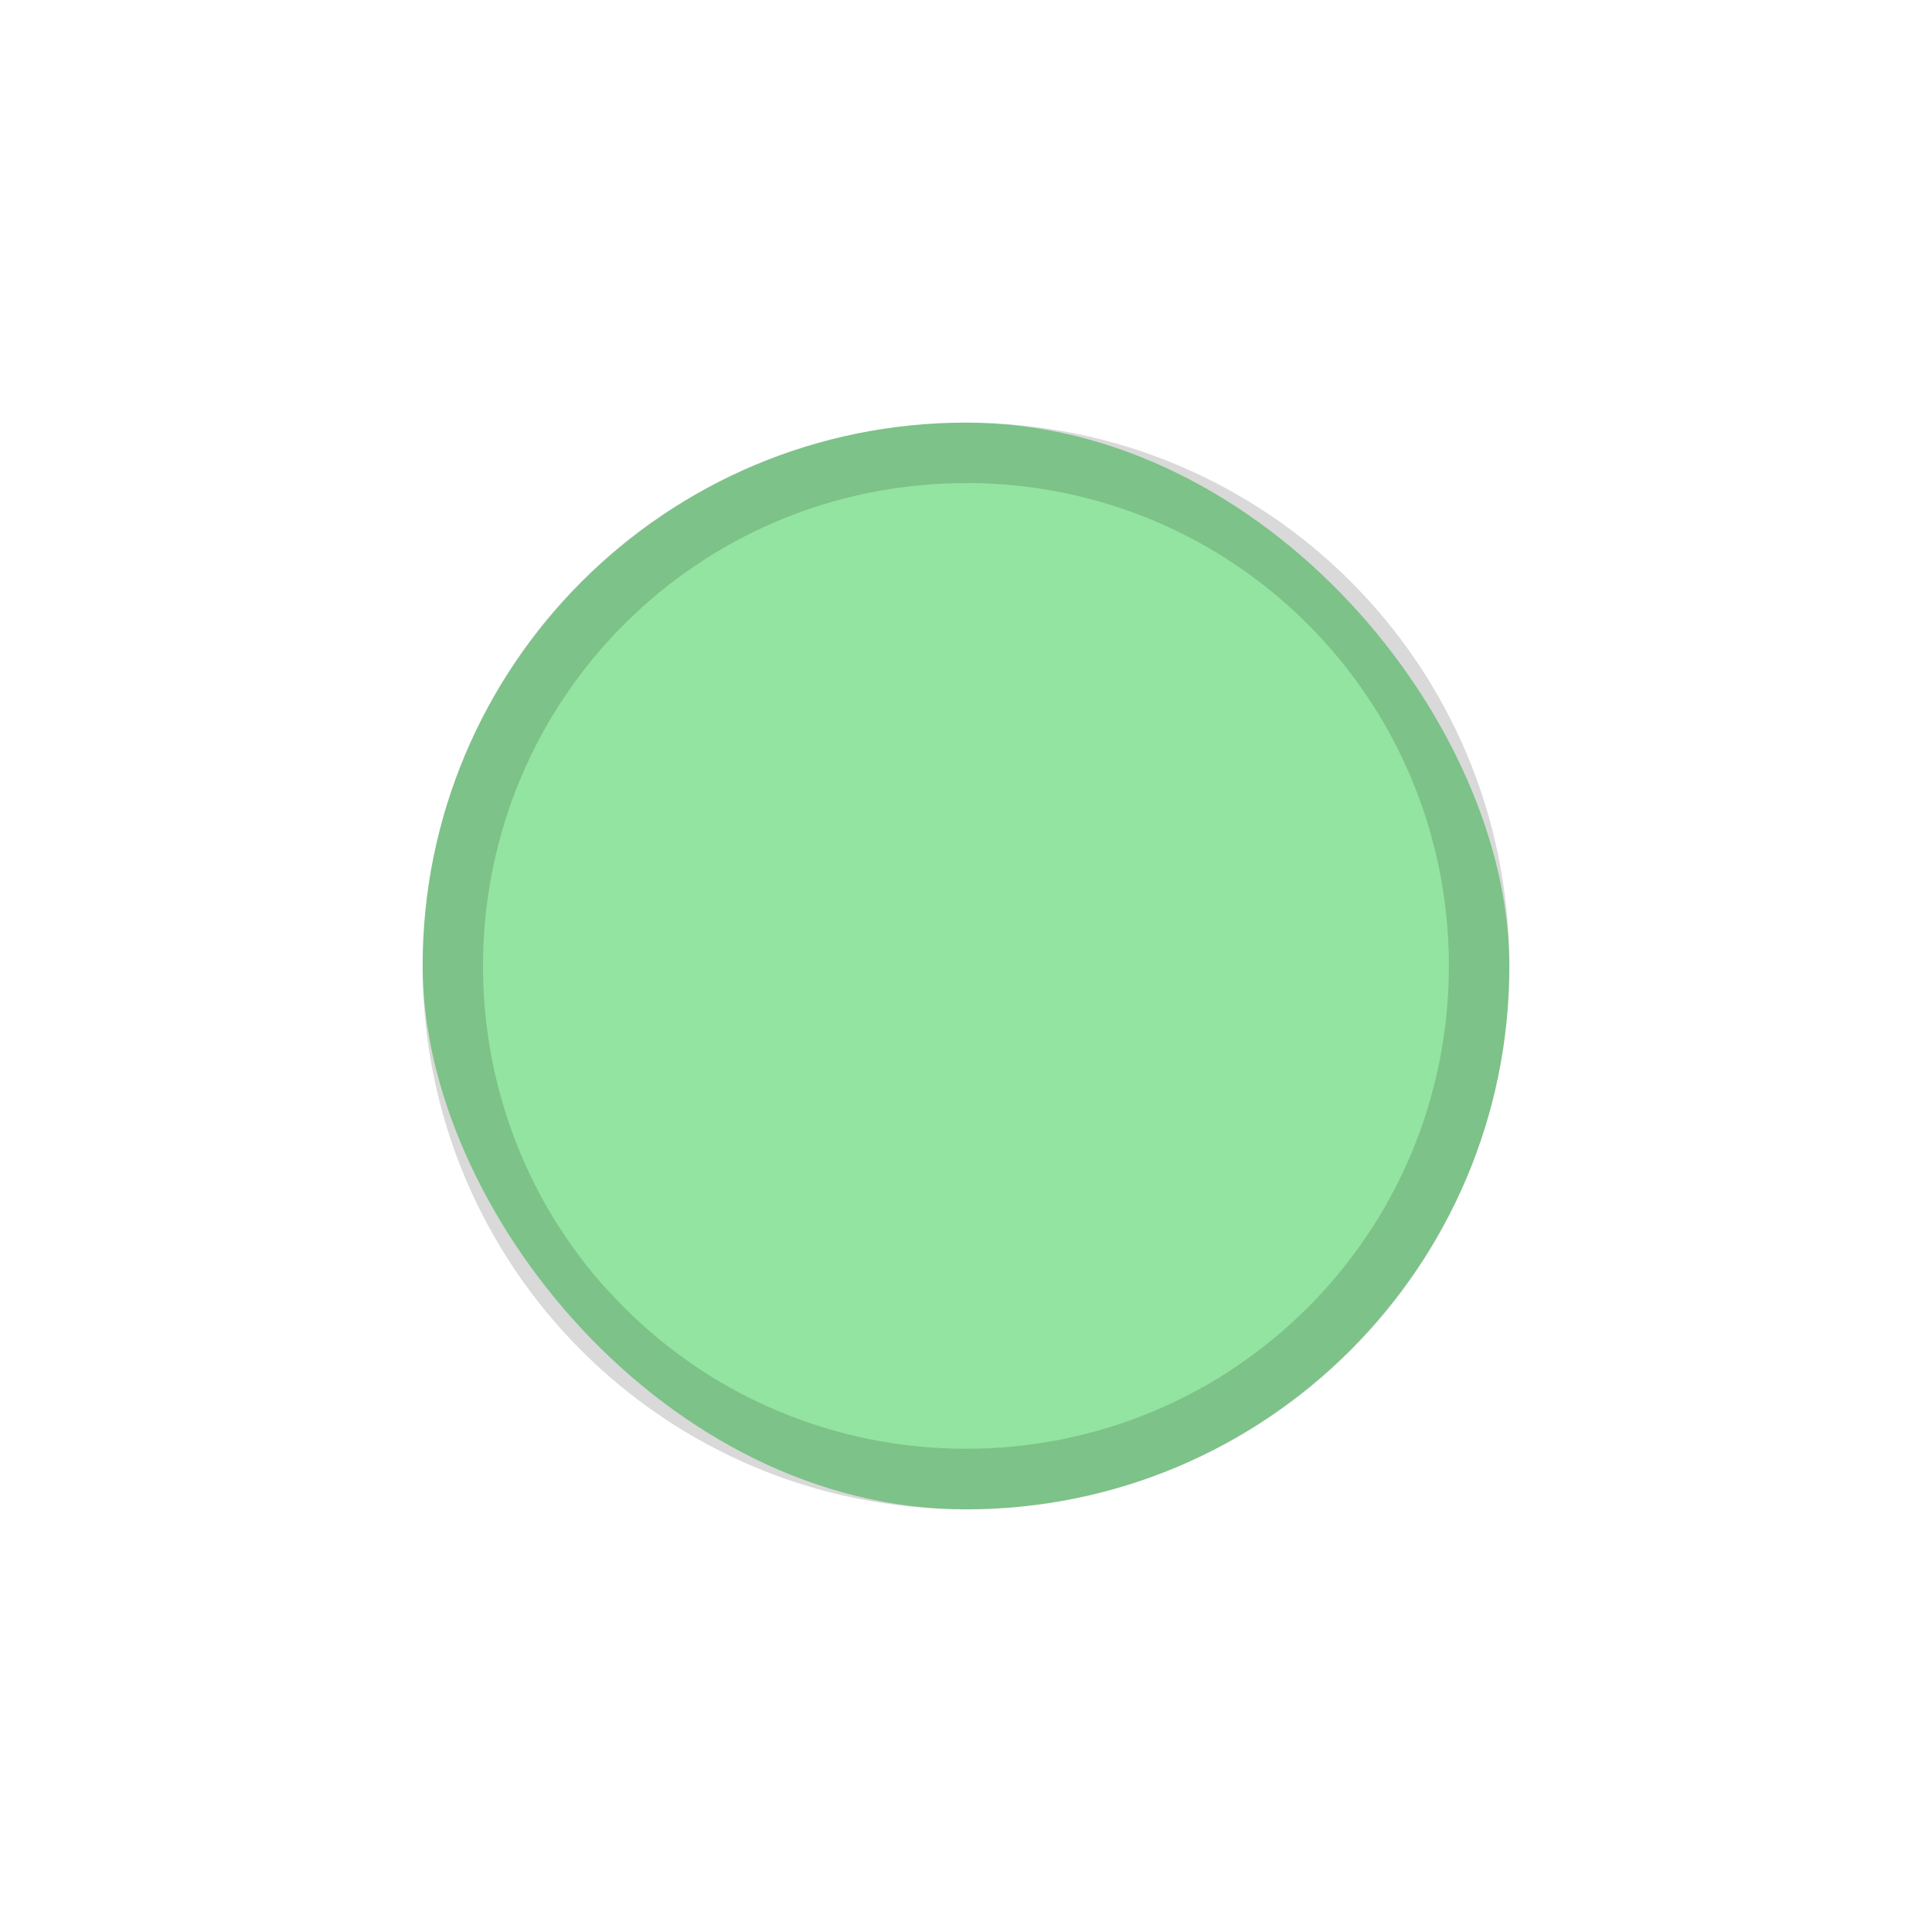 <?xml version="1.0" encoding="UTF-8" standalone="no"?>
<svg
   height="32"
   width="32"
   version="1.1"
   id="svg25"
   sodipodi:docname="titlebutton-maximize-backdrop.svg"
   inkscape:version="1.1.2 (0a00cf5339, 2022-02-04, custom)"
   xmlns:inkscape="http://www.inkscape.org/namespaces/inkscape"
   xmlns:sodipodi="http://sodipodi.sourceforge.net/DTD/sodipodi-0.dtd"
   xmlns="http://www.w3.org/2000/svg"
   xmlns:svg="http://www.w3.org/2000/svg"
   xmlns:rdf="http://www.w3.org/1999/02/22-rdf-syntax-ns#"
   xmlns:cc="http://creativecommons.org/ns#"
   xmlns:dc="http://purl.org/dc/elements/1.1/">
  <sodipodi:namedview
     pagecolor="#ffffff"
     bordercolor="#666666"
     borderopacity="1"
     objecttolerance="10"
     gridtolerance="10"
     guidetolerance="10"
     inkscape:pageopacity="0"
     inkscape:pageshadow="2"
     inkscape:window-width="1920"
     inkscape:window-height="1017"
     id="namedview27"
     showgrid="false"
     inkscape:zoom="14.75"
     inkscape:cx="7.7966102"
     inkscape:cy="19.59322"
     inkscape:current-layer="svg25"
     inkscape:document-rotation="0"
     inkscape:window-x="0"
     inkscape:window-y="24"
     inkscape:window-maximized="1"
     inkscape:pagecheckerboard="0" />
  <defs
     id="defs13">
    <filter
       id="b"
       width="1.426"
       y="-.213"
       x="-.213"
       height="1.426"
       color-interpolation-filters="sRGB">
      <feGaussianBlur
         stdDeviation="0.71"
         id="feGaussianBlur2" />
    </filter>
    <radialGradient
       id="d"
       gradientUnits="userSpaceOnUse"
       cy="5.819"
       cx="7.658"
       gradientTransform="matrix(1.44,0,0,1.446,4.971,1.421)"
       r="8.693">
      <stop
         stop-color="#7b7b7b"
         offset="0"
         id="stop5" />
      <stop
         stop-color="#101010"
         offset="1"
         id="stop7" />
    </radialGradient>
    <filter
       id="filter4202"
       style="color-interpolation-filters:sRGB"
       height="1.336"
       width="1.336"
       y="-0.168"
       x="-0.168">
      <feGaussianBlur
         stdDeviation="1.642"
         id="feGaussianBlur10" />
    </filter>
  </defs>
  <rect
     style="opacity:0.5;fill:#28ca42;stroke-width:0.609;fill-opacity:1"
     id="rect931"
     width="18"
     height="18"
     x="7"
     y="7"
     rx="9"
     ry="9" />
  <path
     id="path1361"
     style="fill:#000000;stroke-width:0.609;opacity:0.15"
     d="m 16,7 c -4.986,0 -9,4.014 -9,9 0,4.986 4.014,9 9,9 4.986,0 9,-4.014 9,-9 0,-4.986 -4.014,-9 -9,-9 z m 0,1 c 0.139,0 0.275,0.003 0.412,0.01 0.137,0.007 0.273,0.018 0.408,0.031 0.135,0.014 0.268,0.031 0.4,0.051 0.133,0.02 0.266,0.044 0.396,0.07 0.13,0.027 0.259,0.057 0.387,0.09 0.128,0.033 0.255,0.069 0.381,0.107 0.125,0.039 0.248,0.08 0.371,0.125 0.123,0.045 0.244,0.092 0.363,0.143 0.12,0.05 0.239,0.104 0.355,0.16 0.117,0.056 0.232,0.114 0.346,0.176 0.113,0.061 0.224,0.125 0.334,0.191 0.11,0.067 0.218,0.137 0.324,0.209 0.106,0.072 0.212,0.146 0.314,0.223 0.103,0.077 0.202,0.155 0.301,0.236 0.099,0.081 0.196,0.166 0.291,0.252 0.095,0.086 0.187,0.173 0.277,0.264 0.09,0.09 0.178,0.183 0.264,0.277 0.086,0.095 0.171,0.192 0.252,0.291 0.081,0.099 0.16,0.198 0.236,0.301 0.077,0.103 0.151,0.208 0.223,0.314 0.072,0.106 0.142,0.214 0.209,0.324 0.067,0.11 0.13,0.221 0.191,0.334 0.061,0.113 0.12,0.229 0.176,0.346 0.056,0.117 0.11,0.236 0.16,0.355 0.05,0.12 0.098,0.241 0.143,0.363 0.045,0.123 0.086,0.246 0.125,0.371 0.039,0.125 0.075,0.253 0.107,0.381 0.033,0.128 0.063,0.256 0.09,0.387 0.027,0.13 0.05,0.264 0.07,0.396 0.02,0.133 0.037,0.266 0.051,0.4 0.014,0.135 0.024,0.271 0.031,0.408 0.007,0.137 0.01,0.274 0.01,0.412 0,0.139 -0.003,0.275 -0.01,0.412 -0.007,0.137 -0.018,0.273 -0.031,0.408 -0.014,0.135 -0.031,0.268 -0.051,0.4 -0.02,0.133 -0.044,0.266 -0.07,0.396 -0.027,0.13 -0.057,0.259 -0.09,0.387 -0.033,0.128 -0.069,0.255 -0.107,0.381 -0.039,0.125 -0.08,0.248 -0.125,0.371 -0.045,0.123 -0.092,0.244 -0.143,0.363 -0.05,0.12 -0.104,0.239 -0.16,0.355 -0.056,0.117 -0.114,0.232 -0.176,0.346 -0.061,0.113 -0.125,0.224 -0.191,0.334 -0.067,0.11 -0.137,0.218 -0.209,0.324 -0.072,0.106 -0.146,0.212 -0.223,0.314 -0.077,0.103 -0.155,0.202 -0.236,0.301 -0.081,0.099 -0.166,0.196 -0.252,0.291 -0.086,0.095 -0.173,0.187 -0.264,0.277 -0.09,0.09 -0.183,0.178 -0.277,0.264 -0.095,0.086 -0.192,0.171 -0.291,0.252 -0.099,0.081 -0.198,0.16 -0.301,0.236 -0.103,0.077 -0.208,0.151 -0.314,0.223 -0.106,0.072 -0.214,0.142 -0.324,0.209 -0.11,0.067 -0.221,0.13 -0.334,0.191 -0.113,0.061 -0.229,0.12 -0.346,0.176 -0.117,0.056 -0.236,0.11 -0.355,0.16 -0.12,0.05 -0.241,0.098 -0.363,0.143 -0.123,0.045 -0.246,0.086 -0.371,0.125 -0.125,0.039 -0.253,0.075 -0.381,0.107 -0.128,0.033 -0.256,0.063 -0.387,0.09 -0.13,0.027 -0.264,0.05 -0.396,0.07 -0.133,0.02 -0.266,0.037 -0.4,0.051 -0.135,0.014 -0.271,0.024 -0.408,0.031 -0.137,0.007 -0.274,0.01 -0.412,0.01 -0.139,0 -0.275,-0.003 -0.412,-0.01 -0.137,-0.007 -0.273,-0.018 -0.408,-0.031 -0.135,-0.014 -0.268,-0.031 -0.4,-0.051 -0.133,-0.02 -0.266,-0.044 -0.396,-0.07 -0.13,-0.027 -0.259,-0.057 -0.387,-0.09 -0.128,-0.033 -0.255,-0.069 -0.381,-0.107 -0.125,-0.039 -0.248,-0.08 -0.371,-0.125 -0.123,-0.045 -0.244,-0.092 -0.363,-0.143 -0.12,-0.05 -0.239,-0.104 -0.355,-0.16 -0.117,-0.056 -0.232,-0.114 -0.346,-0.176 -0.113,-0.061 -0.224,-0.125 -0.334,-0.191 -0.11,-0.067 -0.218,-0.137 -0.324,-0.209 -0.106,-0.072 -0.212,-0.146 -0.314,-0.223 -0.103,-0.077 -0.202,-0.155 -0.301,-0.236 -0.099,-0.081 -0.196,-0.166 -0.291,-0.252 -0.095,-0.086 -0.187,-0.173 -0.277,-0.264 -0.09,-0.09 -0.178,-0.183 -0.264,-0.277 C 9.988,21.29 9.904,21.192 9.822,21.094 9.741,20.995 9.663,20.896 9.586,20.793 9.509,20.69 9.435,20.585 9.363,20.479 9.292,20.372 9.221,20.264 9.154,20.154 9.088,20.044 9.024,19.934 8.963,19.82 8.901,19.707 8.843,19.591 8.787,19.475 8.731,19.358 8.677,19.239 8.627,19.119 8.576,18.999 8.529,18.879 8.484,18.756 8.44,18.633 8.398,18.51 8.359,18.385 8.321,18.259 8.285,18.132 8.252,18.004 8.219,17.876 8.189,17.748 8.162,17.617 8.136,17.487 8.112,17.353 8.092,17.221 8.072,17.088 8.055,16.955 8.041,16.82 8.027,16.686 8.017,16.549 8.01,16.412 8.003,16.275 8,16.139 8,16 c 0,-0.139 0.003,-0.275 0.01,-0.412 0.007,-0.137 0.018,-0.273 0.031,-0.408 0.014,-0.135 0.031,-0.268 0.051,-0.4 0.02,-0.133 0.044,-0.266 0.07,-0.396 0.027,-0.13 0.057,-0.259 0.09,-0.387 0.033,-0.128 0.069,-0.255 0.107,-0.381 0.039,-0.125 0.08,-0.248 0.125,-0.371 0.045,-0.123 0.092,-0.244 0.143,-0.363 0.05,-0.12 0.104,-0.239 0.16,-0.355 0.056,-0.117 0.114,-0.232 0.176,-0.346 0.061,-0.113 0.125,-0.224 0.191,-0.334 0.067,-0.11 0.137,-0.218 0.209,-0.324 0.072,-0.106 0.146,-0.212 0.223,-0.314 0.077,-0.103 0.155,-0.202 0.236,-0.301 0.081,-0.099 0.166,-0.196 0.252,-0.291 0.086,-0.095 0.173,-0.187 0.264,-0.277 0.09,-0.09 0.183,-0.178 0.277,-0.264 0.095,-0.086 0.192,-0.171 0.291,-0.252 0.099,-0.081 0.198,-0.16 0.301,-0.236 0.103,-0.077 0.208,-0.151 0.314,-0.223 0.106,-0.072 0.214,-0.142 0.324,-0.209 0.11,-0.067 0.221,-0.13 0.334,-0.191 0.113,-0.061 0.229,-0.12 0.346,-0.176 0.117,-0.056 0.236,-0.11 0.355,-0.16 0.12,-0.05 0.241,-0.098 0.363,-0.143 0.123,-0.045 0.246,-0.086 0.371,-0.125 0.125,-0.039 0.253,-0.075 0.381,-0.107 0.128,-0.033 0.256,-0.063 0.387,-0.09 0.13,-0.027 0.264,-0.05 0.396,-0.07 0.133,-0.02 0.266,-0.037 0.4,-0.051 0.135,-0.014 0.271,-0.024 0.408,-0.031 0.137,-0.007 0.274,-0.01 0.412,-0.01 z" />
</svg>
